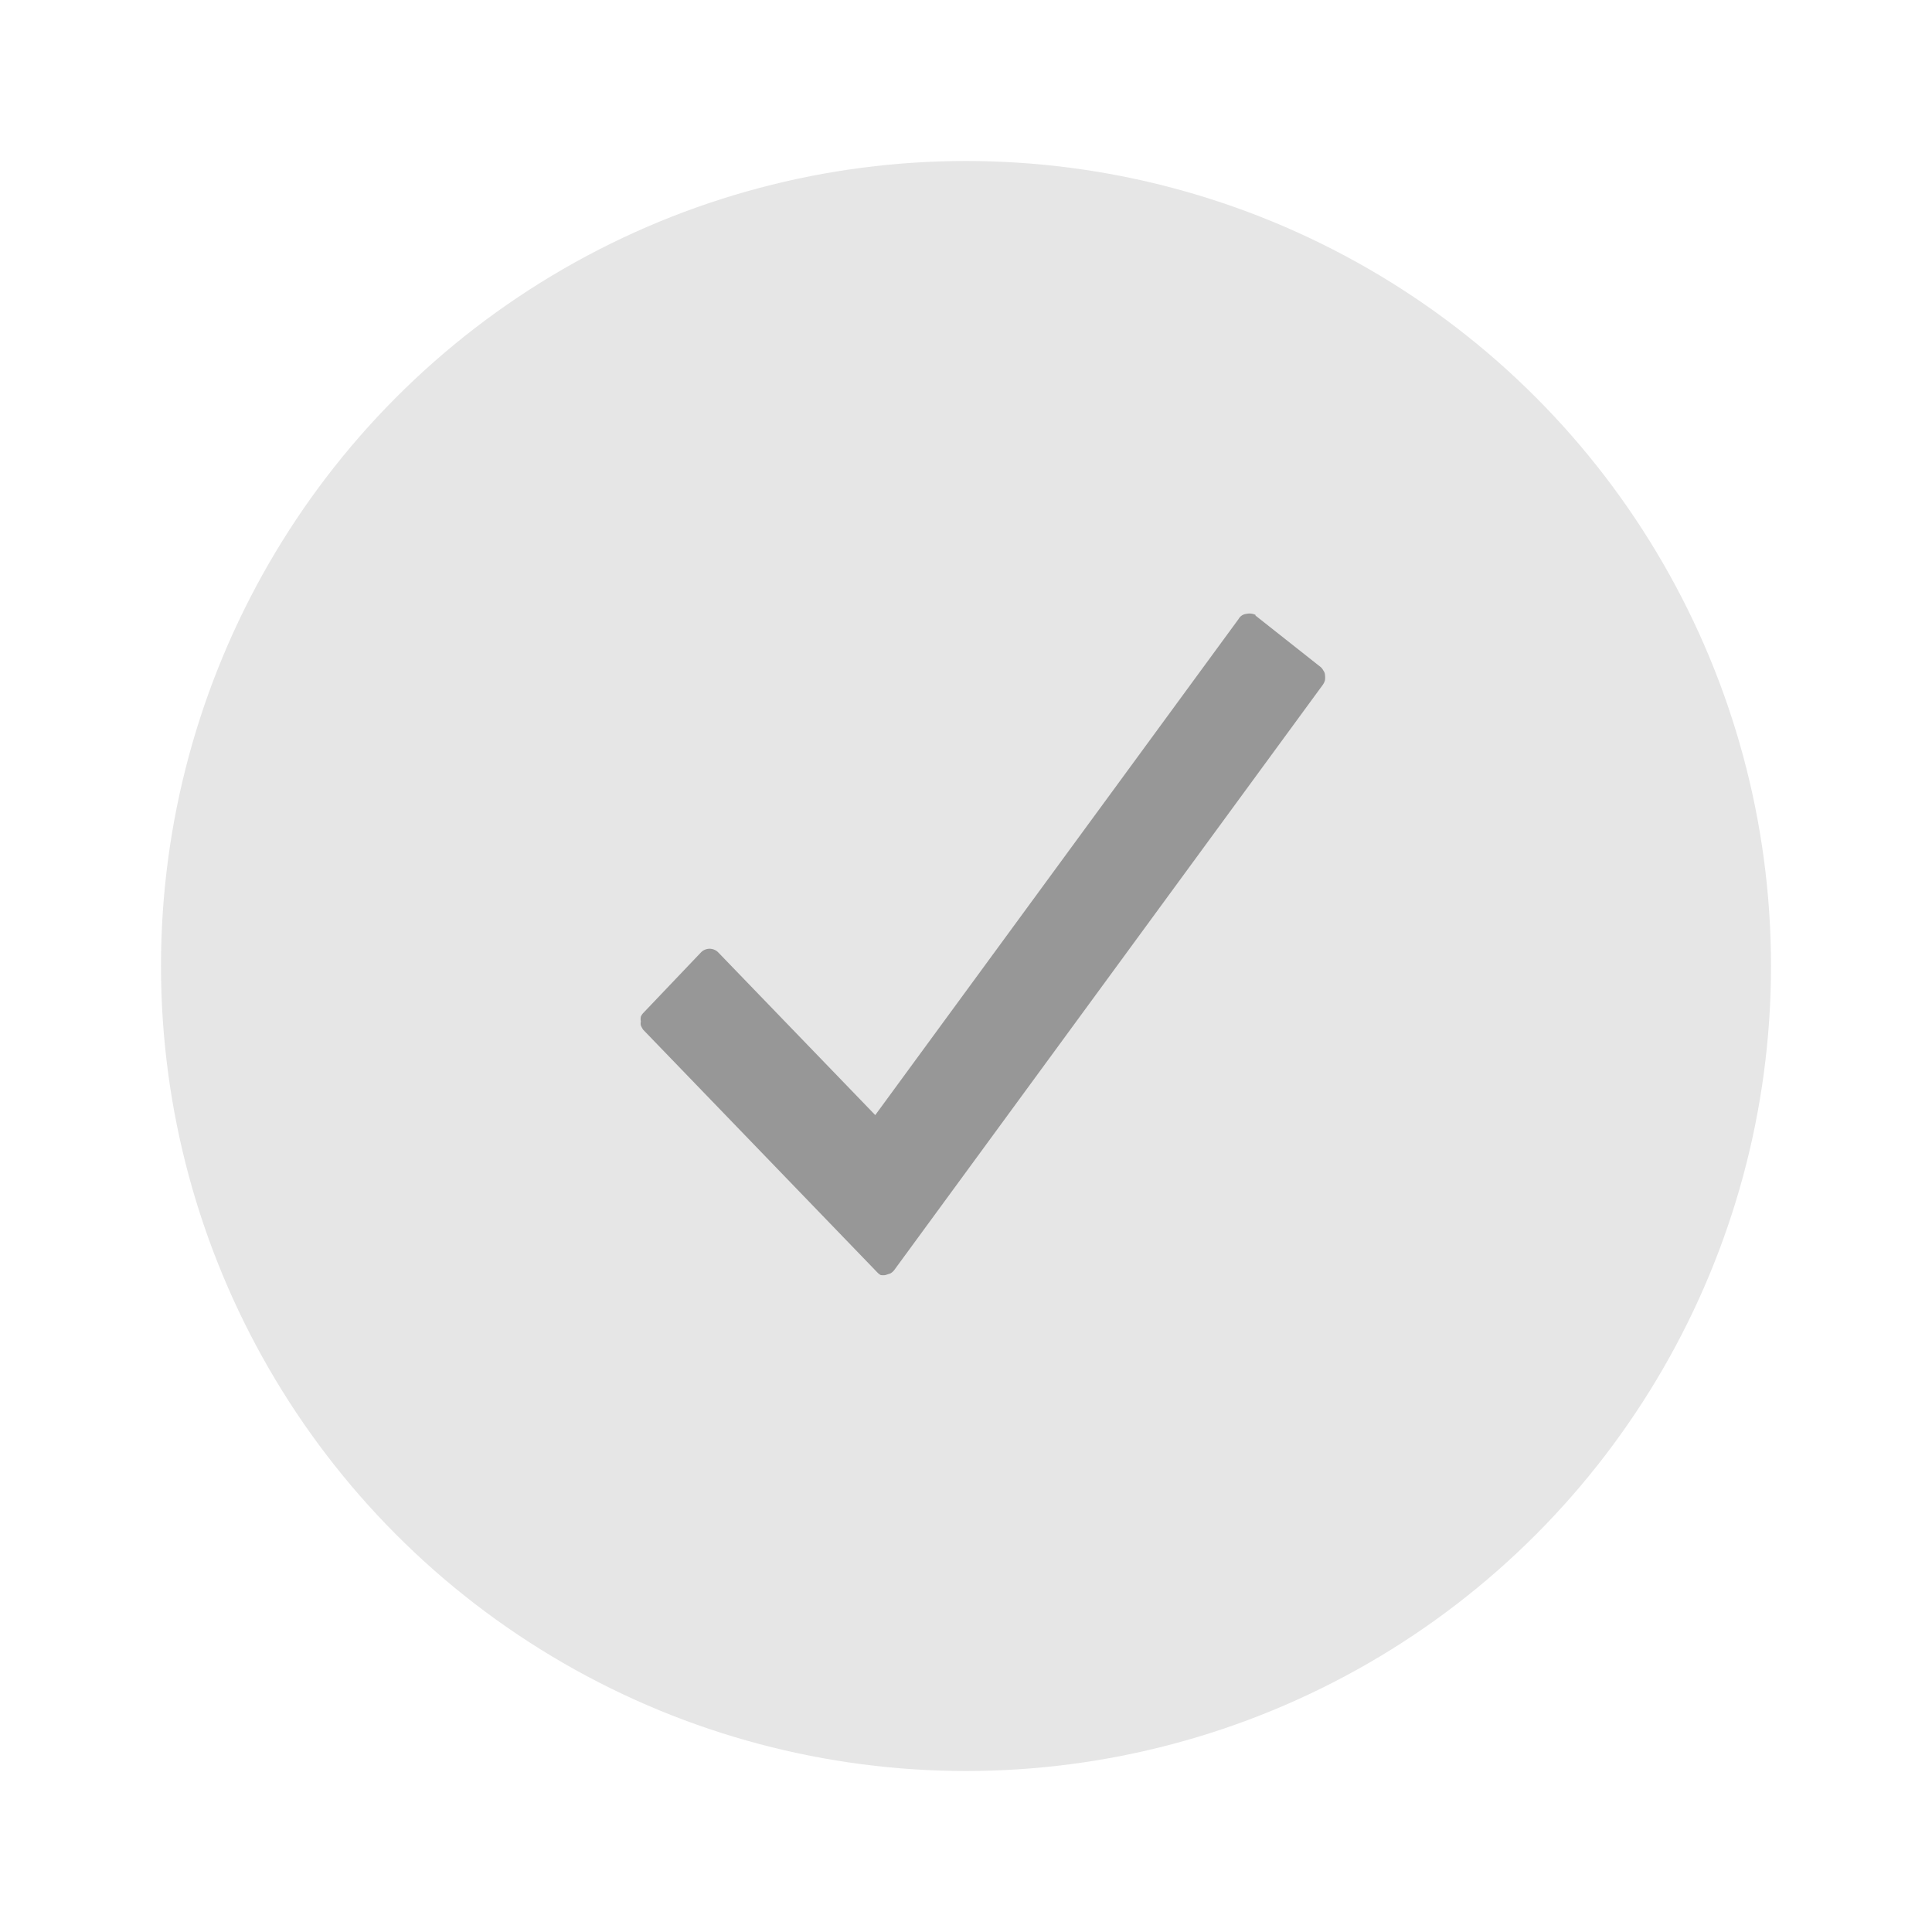 <svg xmlns="http://www.w3.org/2000/svg" width="36" height="36" viewBox="0 0 36 36">
    <g fill="none" fill-rule="evenodd" transform="translate(3 3)">
        <circle cx="15" cy="15" r="15" fill="#E6E6E6"/>
        <path fill="#979797" fill-rule="nonzero" d="M20.394 8.47l1.22.964c.02.02.036.042.048.066a.14.14 0 0 1 .027.075.387.387 0 0 1 0 .101.29.29 0 0 1-.04.084l-7.987 10.907a.238.238 0 0 1-.07.061l-.093.031a.286.286 0 0 1-.088 0 .251.251 0 0 1-.062-.048l-4.363-4.522a.44.44 0 0 1-.044-.08.145.145 0 0 1 0-.074.203.203 0 0 1 0-.093.247.247 0 0 1 .044-.066l1.078-1.132a.225.225 0 0 1 .317 0l2.928 3.034 6.772-9.246a.185.185 0 0 1 .141-.093.264.264 0 0 1 .172.018v.013z"/>
    </g>
</svg>
